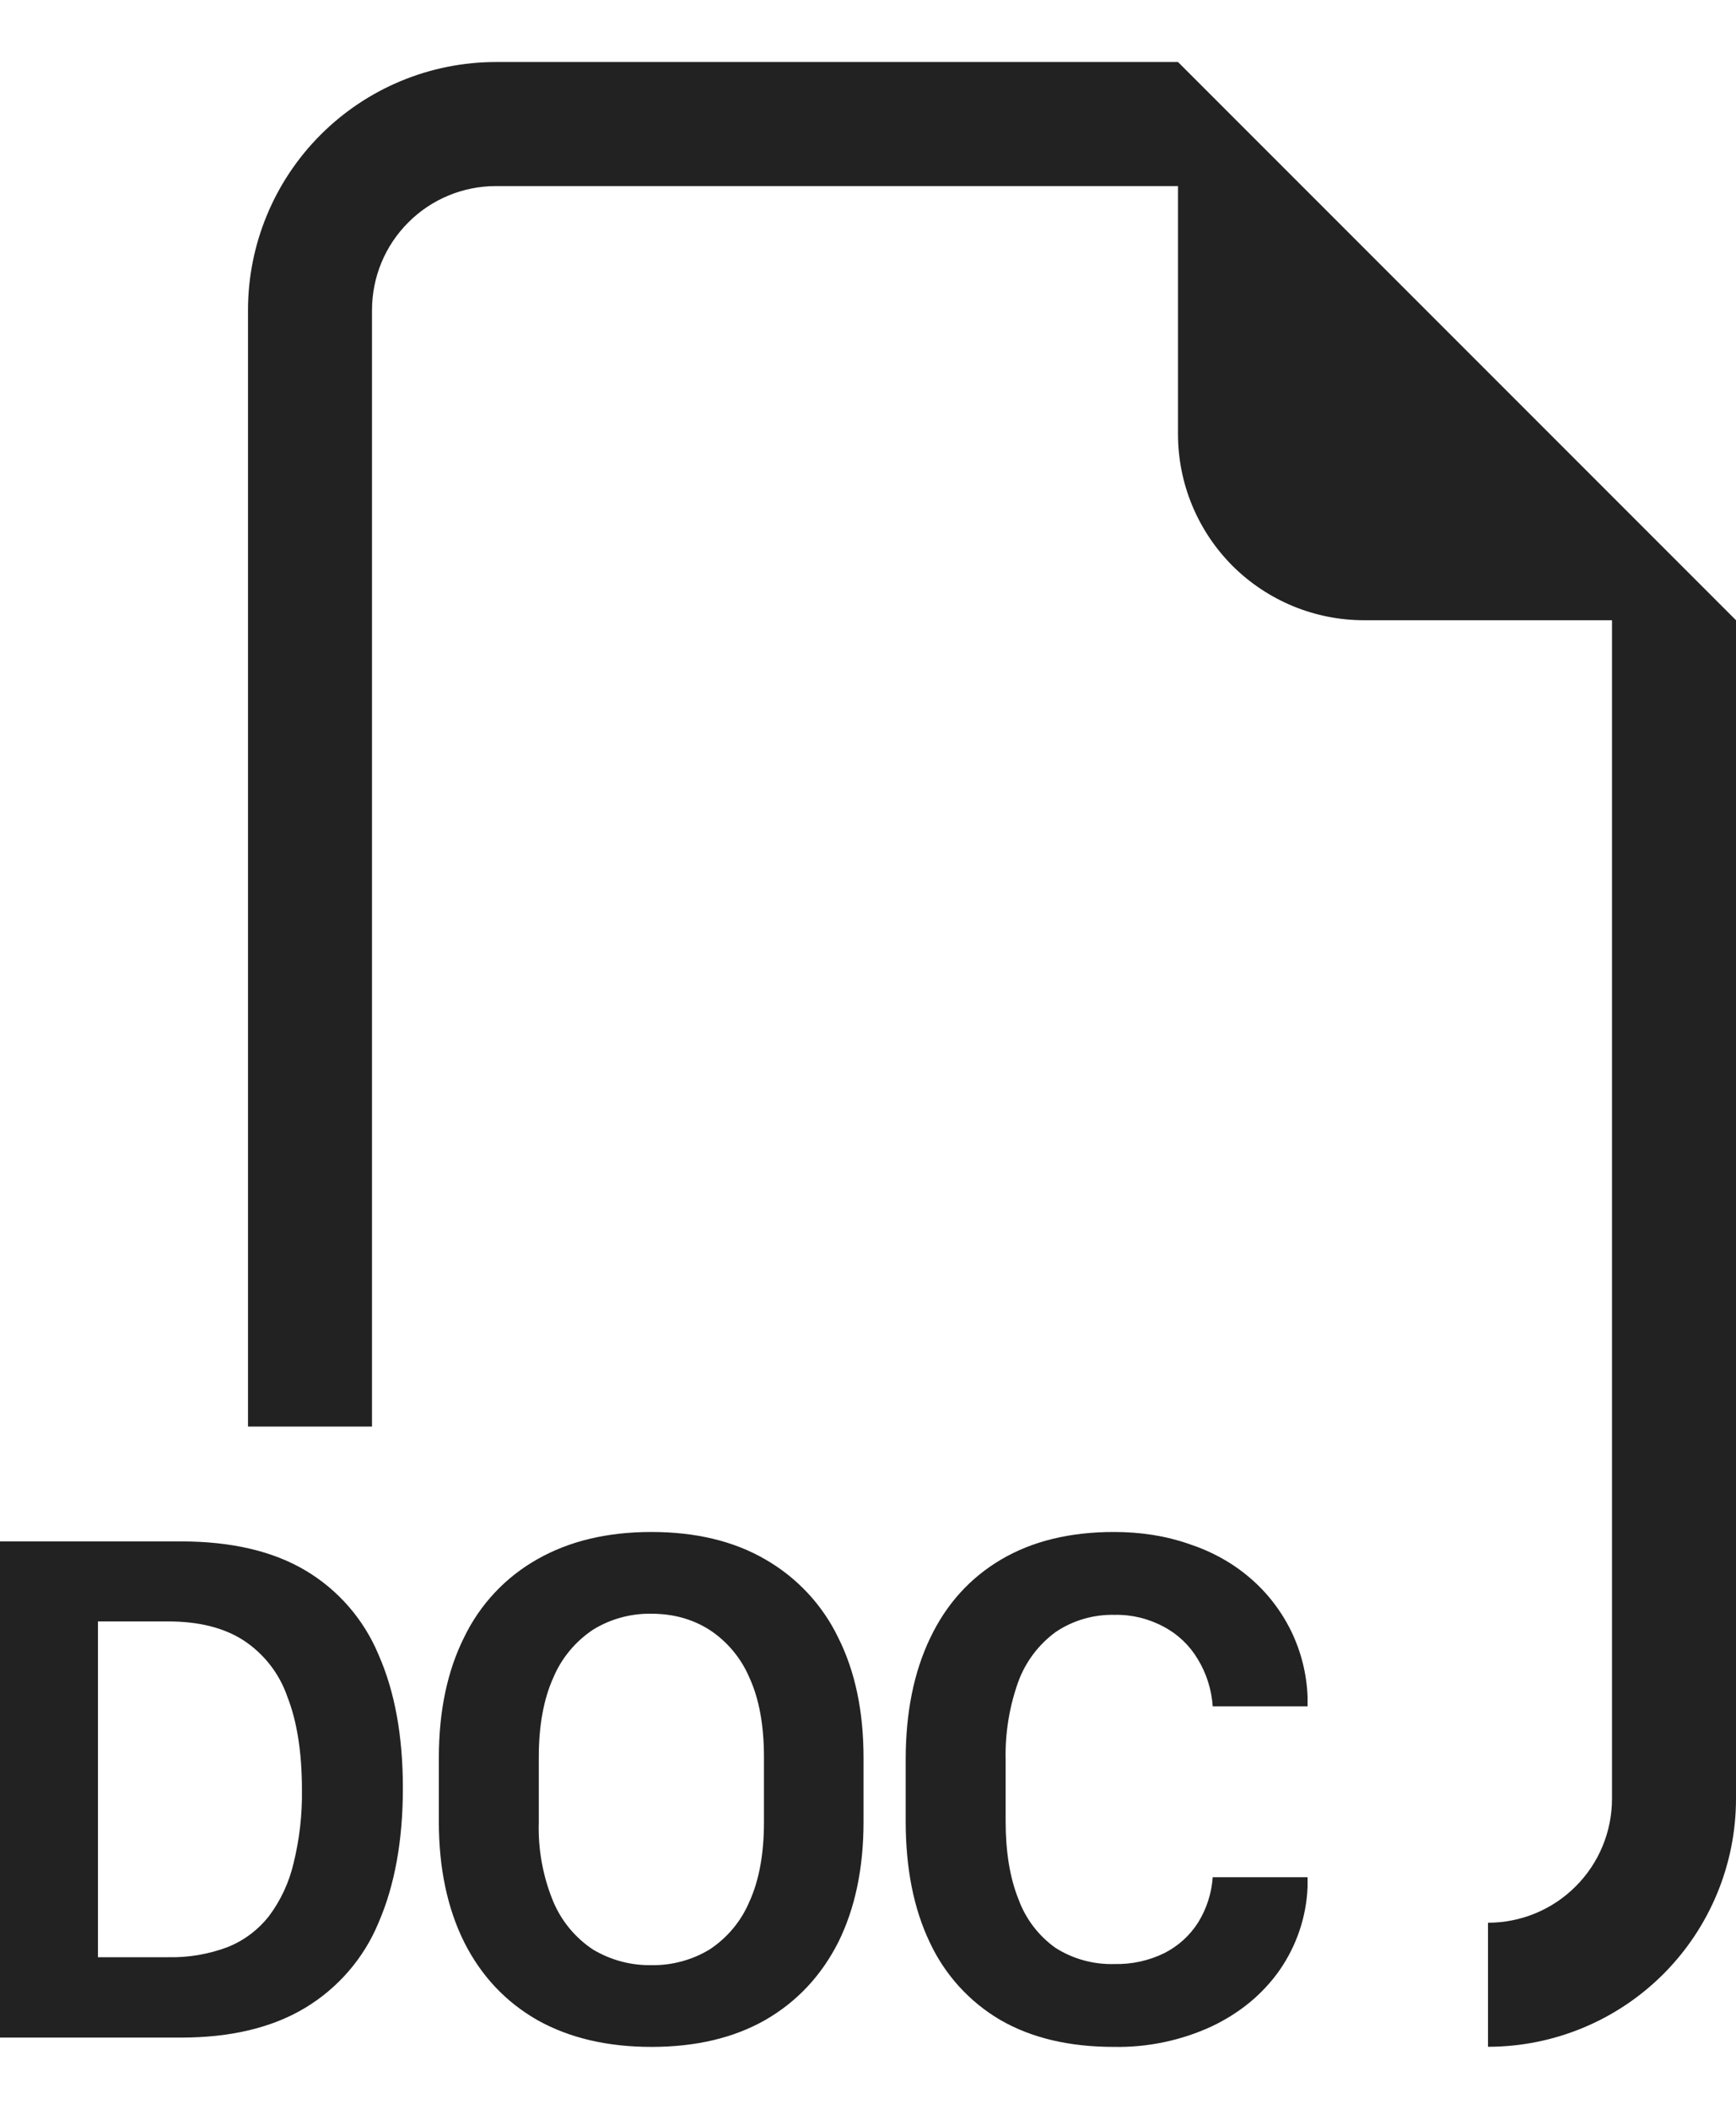<svg width="14" height="17" viewBox="0 0 14 17" fill="none" xmlns="http://www.w3.org/2000/svg">
<path fill-rule="evenodd" clip-rule="evenodd" d="M14 5V14.5C14 15.03 13.789 15.539 13.414 15.914C13.039 16.289 12.53 16.5 12 16.5V15.5C12.265 15.5 12.52 15.395 12.707 15.207C12.895 15.02 13 14.765 13 14.5V5H11C10.602 5 10.221 4.842 9.939 4.561C9.658 4.279 9.5 3.898 9.5 3.5V1.5H4C3.735 1.5 3.48 1.605 3.293 1.793C3.105 1.98 3 2.235 3 2.5V11.5H2V2.5C2 1.97 2.211 1.461 2.586 1.086C2.961 0.711 3.47 0.5 4 0.5L9.5 0.5L14 5ZM6.161 14.166V14.688C6.161 14.944 6.122 15.158 6.044 15.329C5.978 15.487 5.865 15.622 5.722 15.716C5.581 15.801 5.418 15.845 5.253 15.842C5.087 15.845 4.924 15.801 4.782 15.716C4.64 15.622 4.528 15.487 4.462 15.33C4.378 15.127 4.338 14.908 4.345 14.688V14.166C4.345 13.909 4.385 13.695 4.462 13.525C4.528 13.367 4.64 13.233 4.782 13.138C4.923 13.051 5.087 13.006 5.253 13.009C5.429 13.009 5.585 13.052 5.722 13.139C5.865 13.233 5.977 13.367 6.044 13.525C6.122 13.695 6.161 13.909 6.161 14.166ZM6.964 14.685V14.172C6.964 13.795 6.896 13.472 6.759 13.2C6.631 12.935 6.425 12.716 6.17 12.57C5.916 12.423 5.61 12.35 5.253 12.35C4.898 12.35 4.591 12.423 4.333 12.57C4.077 12.714 3.872 12.933 3.744 13.197C3.608 13.468 3.539 13.793 3.539 14.172V14.685C3.539 15.06 3.608 15.385 3.744 15.658C3.881 15.929 4.077 16.138 4.334 16.285C4.591 16.429 4.898 16.501 5.254 16.501C5.611 16.501 5.916 16.429 6.17 16.285C6.426 16.138 6.622 15.929 6.76 15.658C6.896 15.384 6.964 15.06 6.964 14.685ZM0 12.426V16.426H1.459C1.861 16.426 2.194 16.346 2.458 16.188C2.725 16.028 2.934 15.787 3.053 15.499C3.183 15.199 3.249 14.837 3.249 14.415C3.249 13.995 3.184 13.637 3.053 13.34C2.935 13.056 2.728 12.817 2.463 12.66C2.2 12.504 1.865 12.426 1.459 12.426H0ZM0.791 13.071H1.354C1.602 13.071 1.804 13.121 1.963 13.223C2.128 13.331 2.253 13.491 2.317 13.677C2.396 13.878 2.435 14.129 2.435 14.43C2.438 14.629 2.415 14.829 2.367 15.022C2.331 15.175 2.265 15.318 2.171 15.444C2.084 15.556 1.969 15.643 1.837 15.696C1.683 15.754 1.519 15.782 1.354 15.778H0.79V13.07L0.791 13.071ZM8.213 13.554C8.14 13.757 8.105 13.971 8.11 14.187V14.682C8.11 14.928 8.144 15.137 8.213 15.309C8.27 15.467 8.374 15.604 8.511 15.702C8.654 15.793 8.82 15.838 8.989 15.833C9.128 15.836 9.265 15.806 9.39 15.745C9.502 15.688 9.596 15.603 9.663 15.497C9.731 15.387 9.771 15.262 9.78 15.133H10.545V15.209C10.536 15.451 10.457 15.684 10.319 15.883C10.182 16.077 9.999 16.228 9.769 16.337C9.523 16.45 9.254 16.506 8.983 16.501C8.623 16.501 8.319 16.429 8.069 16.285C7.819 16.139 7.62 15.92 7.498 15.658C7.368 15.386 7.304 15.061 7.304 14.682V14.184C7.304 13.805 7.37 13.479 7.501 13.206C7.631 12.932 7.822 12.721 8.072 12.573C8.324 12.424 8.628 12.35 8.983 12.35C9.202 12.35 9.404 12.382 9.59 12.447C9.777 12.509 9.94 12.6 10.079 12.719C10.219 12.838 10.333 12.986 10.414 13.152C10.494 13.318 10.539 13.499 10.545 13.683V13.756H9.78C9.771 13.622 9.73 13.491 9.66 13.376C9.595 13.266 9.5 13.175 9.387 13.115C9.265 13.049 9.128 13.015 8.989 13.018C8.82 13.014 8.654 13.062 8.514 13.156C8.377 13.256 8.272 13.395 8.213 13.554Z" fill="#222222"/>
</svg>
